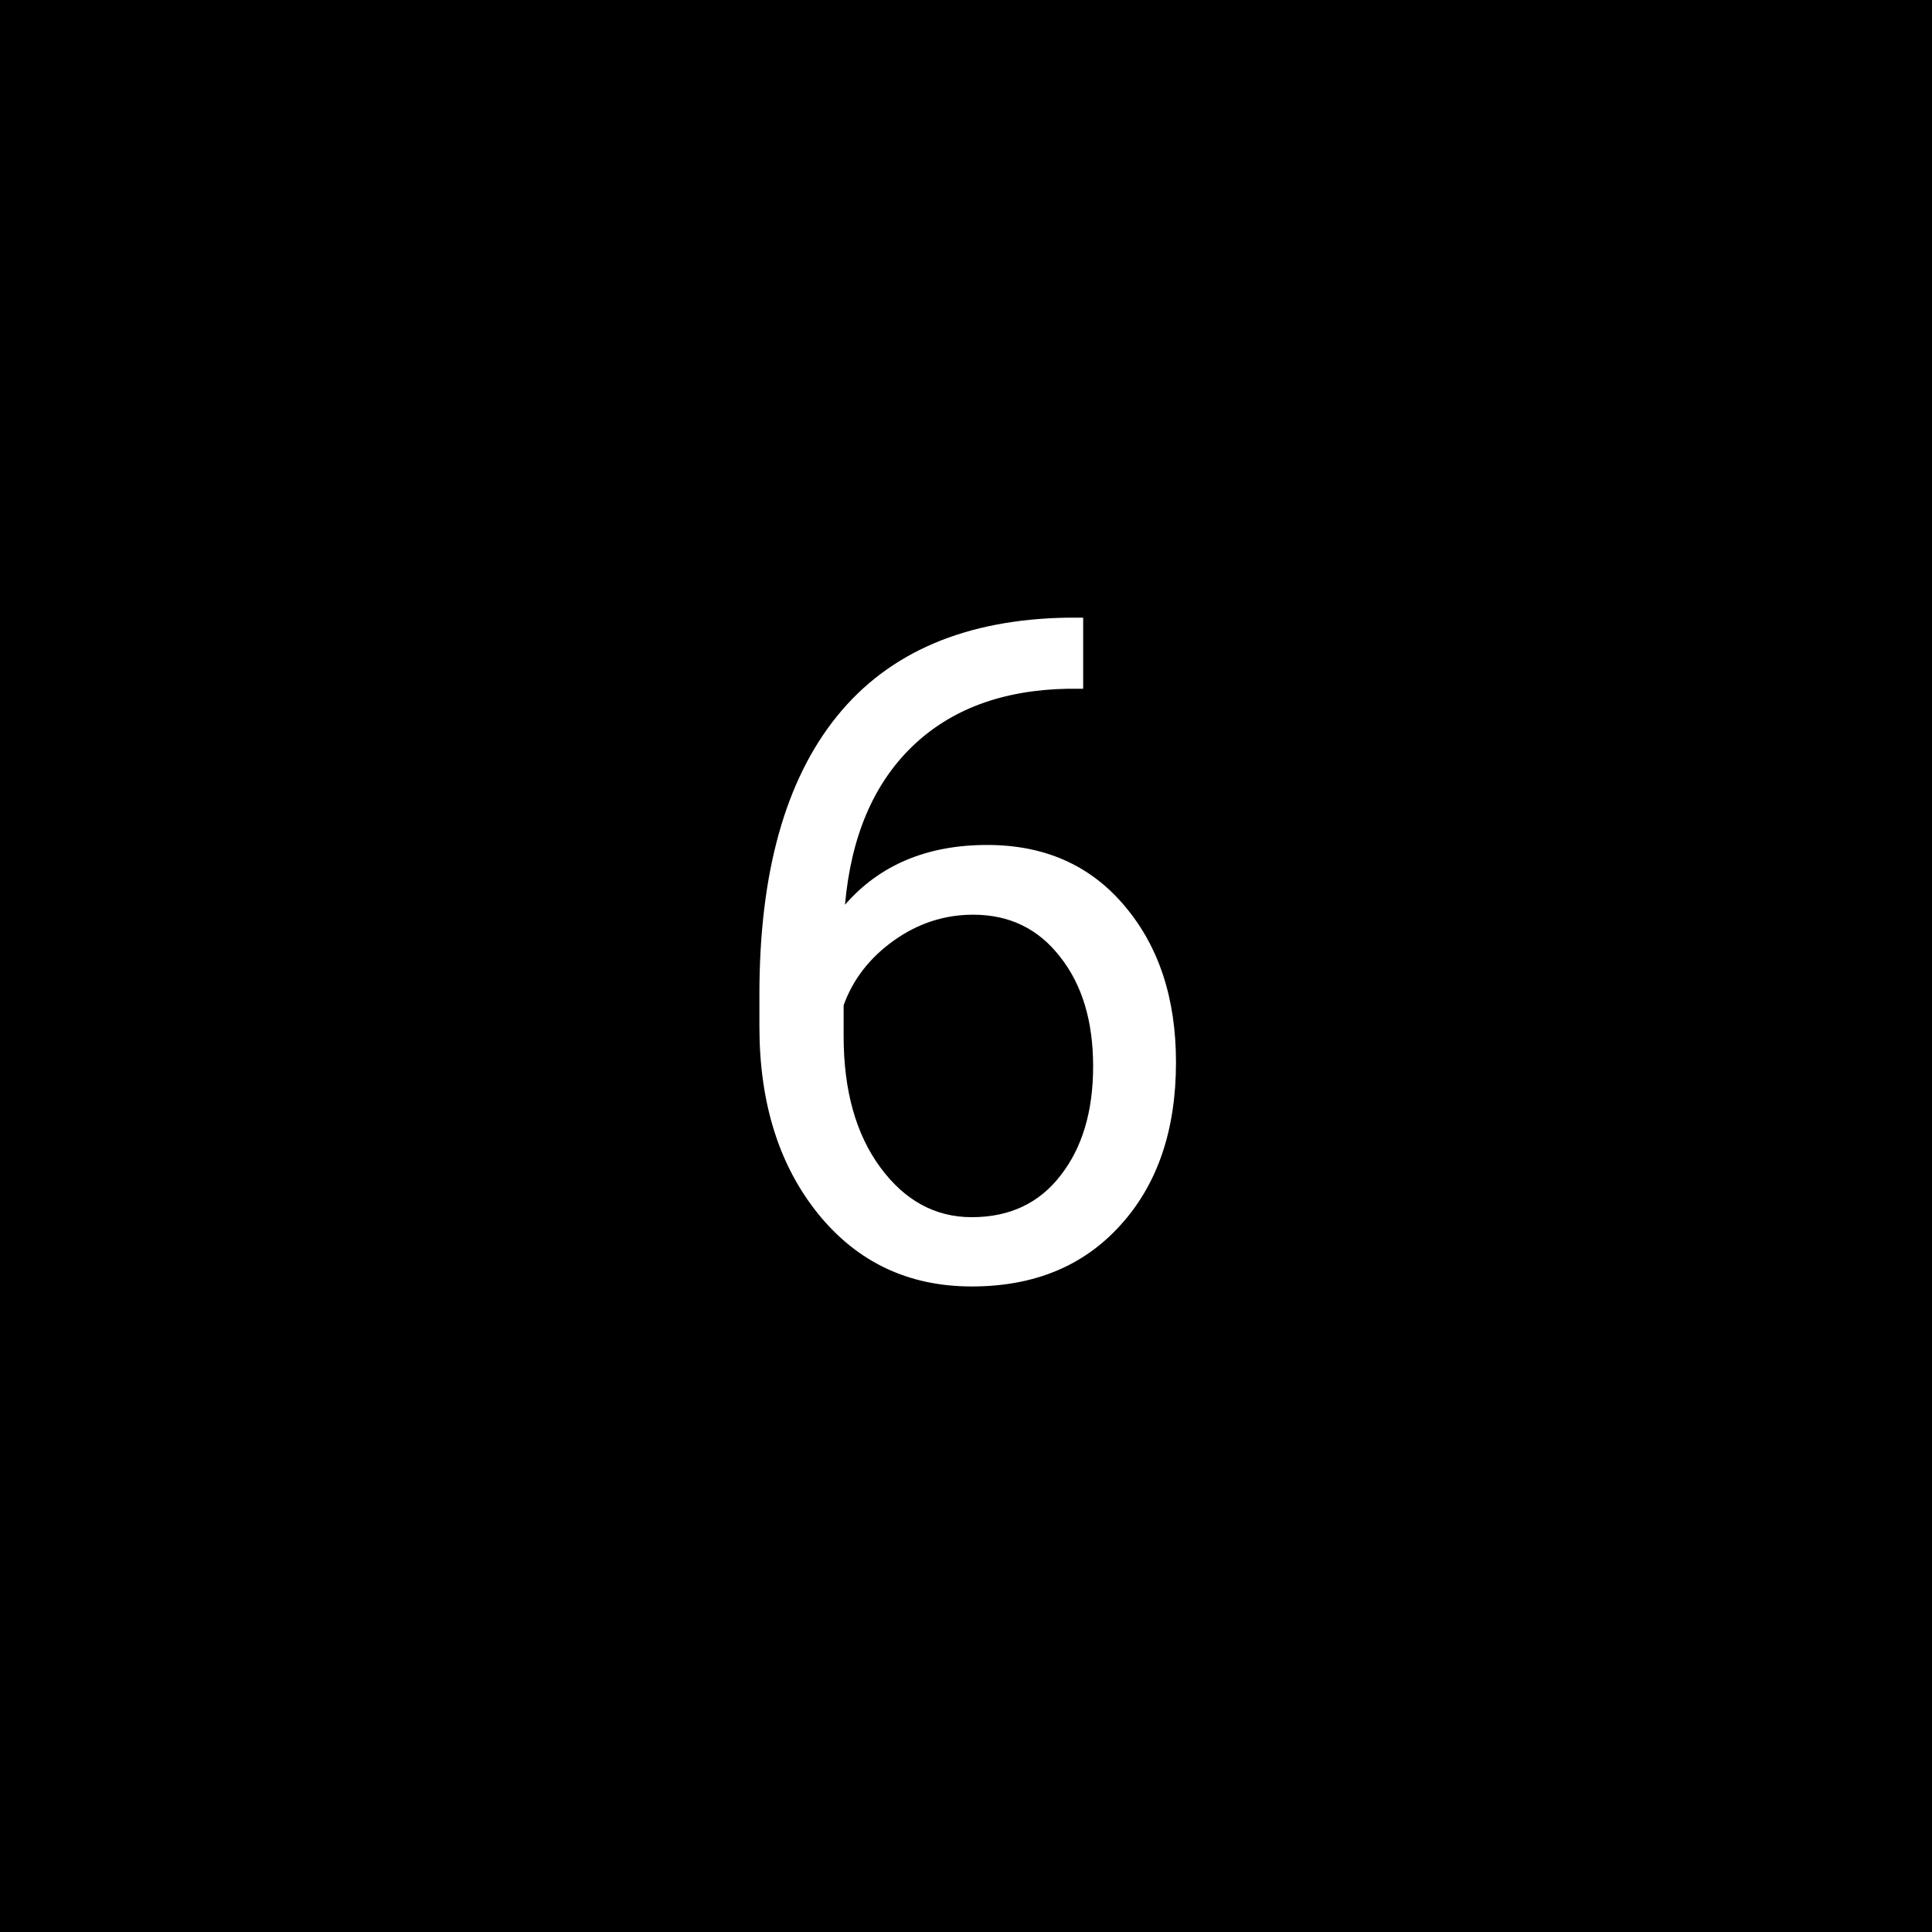 <svg width="200" height="200" viewBox="0 0 200 200" fill="none" xmlns="http://www.w3.org/2000/svg">
<rect width="200" height="200" fill="black"/>
<path d="M112.129 63.939V71.299H110.535C103.785 71.424 98.41 73.424 94.41 77.299C90.41 81.174 88.098 86.627 87.473 93.658C91.066 89.533 95.973 87.47 102.191 87.47C108.129 87.47 112.863 89.564 116.395 93.752C119.957 97.939 121.738 103.345 121.738 109.97C121.738 117.002 119.816 122.627 115.973 126.845C112.16 131.064 107.035 133.174 100.598 133.174C94.066 133.174 88.769 130.674 84.707 125.674C80.644 120.642 78.613 114.174 78.613 106.267V102.939C78.613 90.377 81.285 80.783 86.629 74.158C92.004 67.502 99.988 64.095 110.582 63.939H112.129ZM100.738 94.689C97.769 94.689 95.035 95.58 92.535 97.361C90.035 99.142 88.301 101.377 87.332 104.064V107.252C87.332 112.877 88.598 117.408 91.129 120.845C93.66 124.283 96.816 126.002 100.598 126.002C104.504 126.002 107.566 124.564 109.785 121.689C112.035 118.814 113.16 115.049 113.16 110.392C113.16 105.705 112.02 101.924 109.738 99.049C107.488 96.142 104.488 94.689 100.738 94.689Z" fill="white"/>
</svg>

